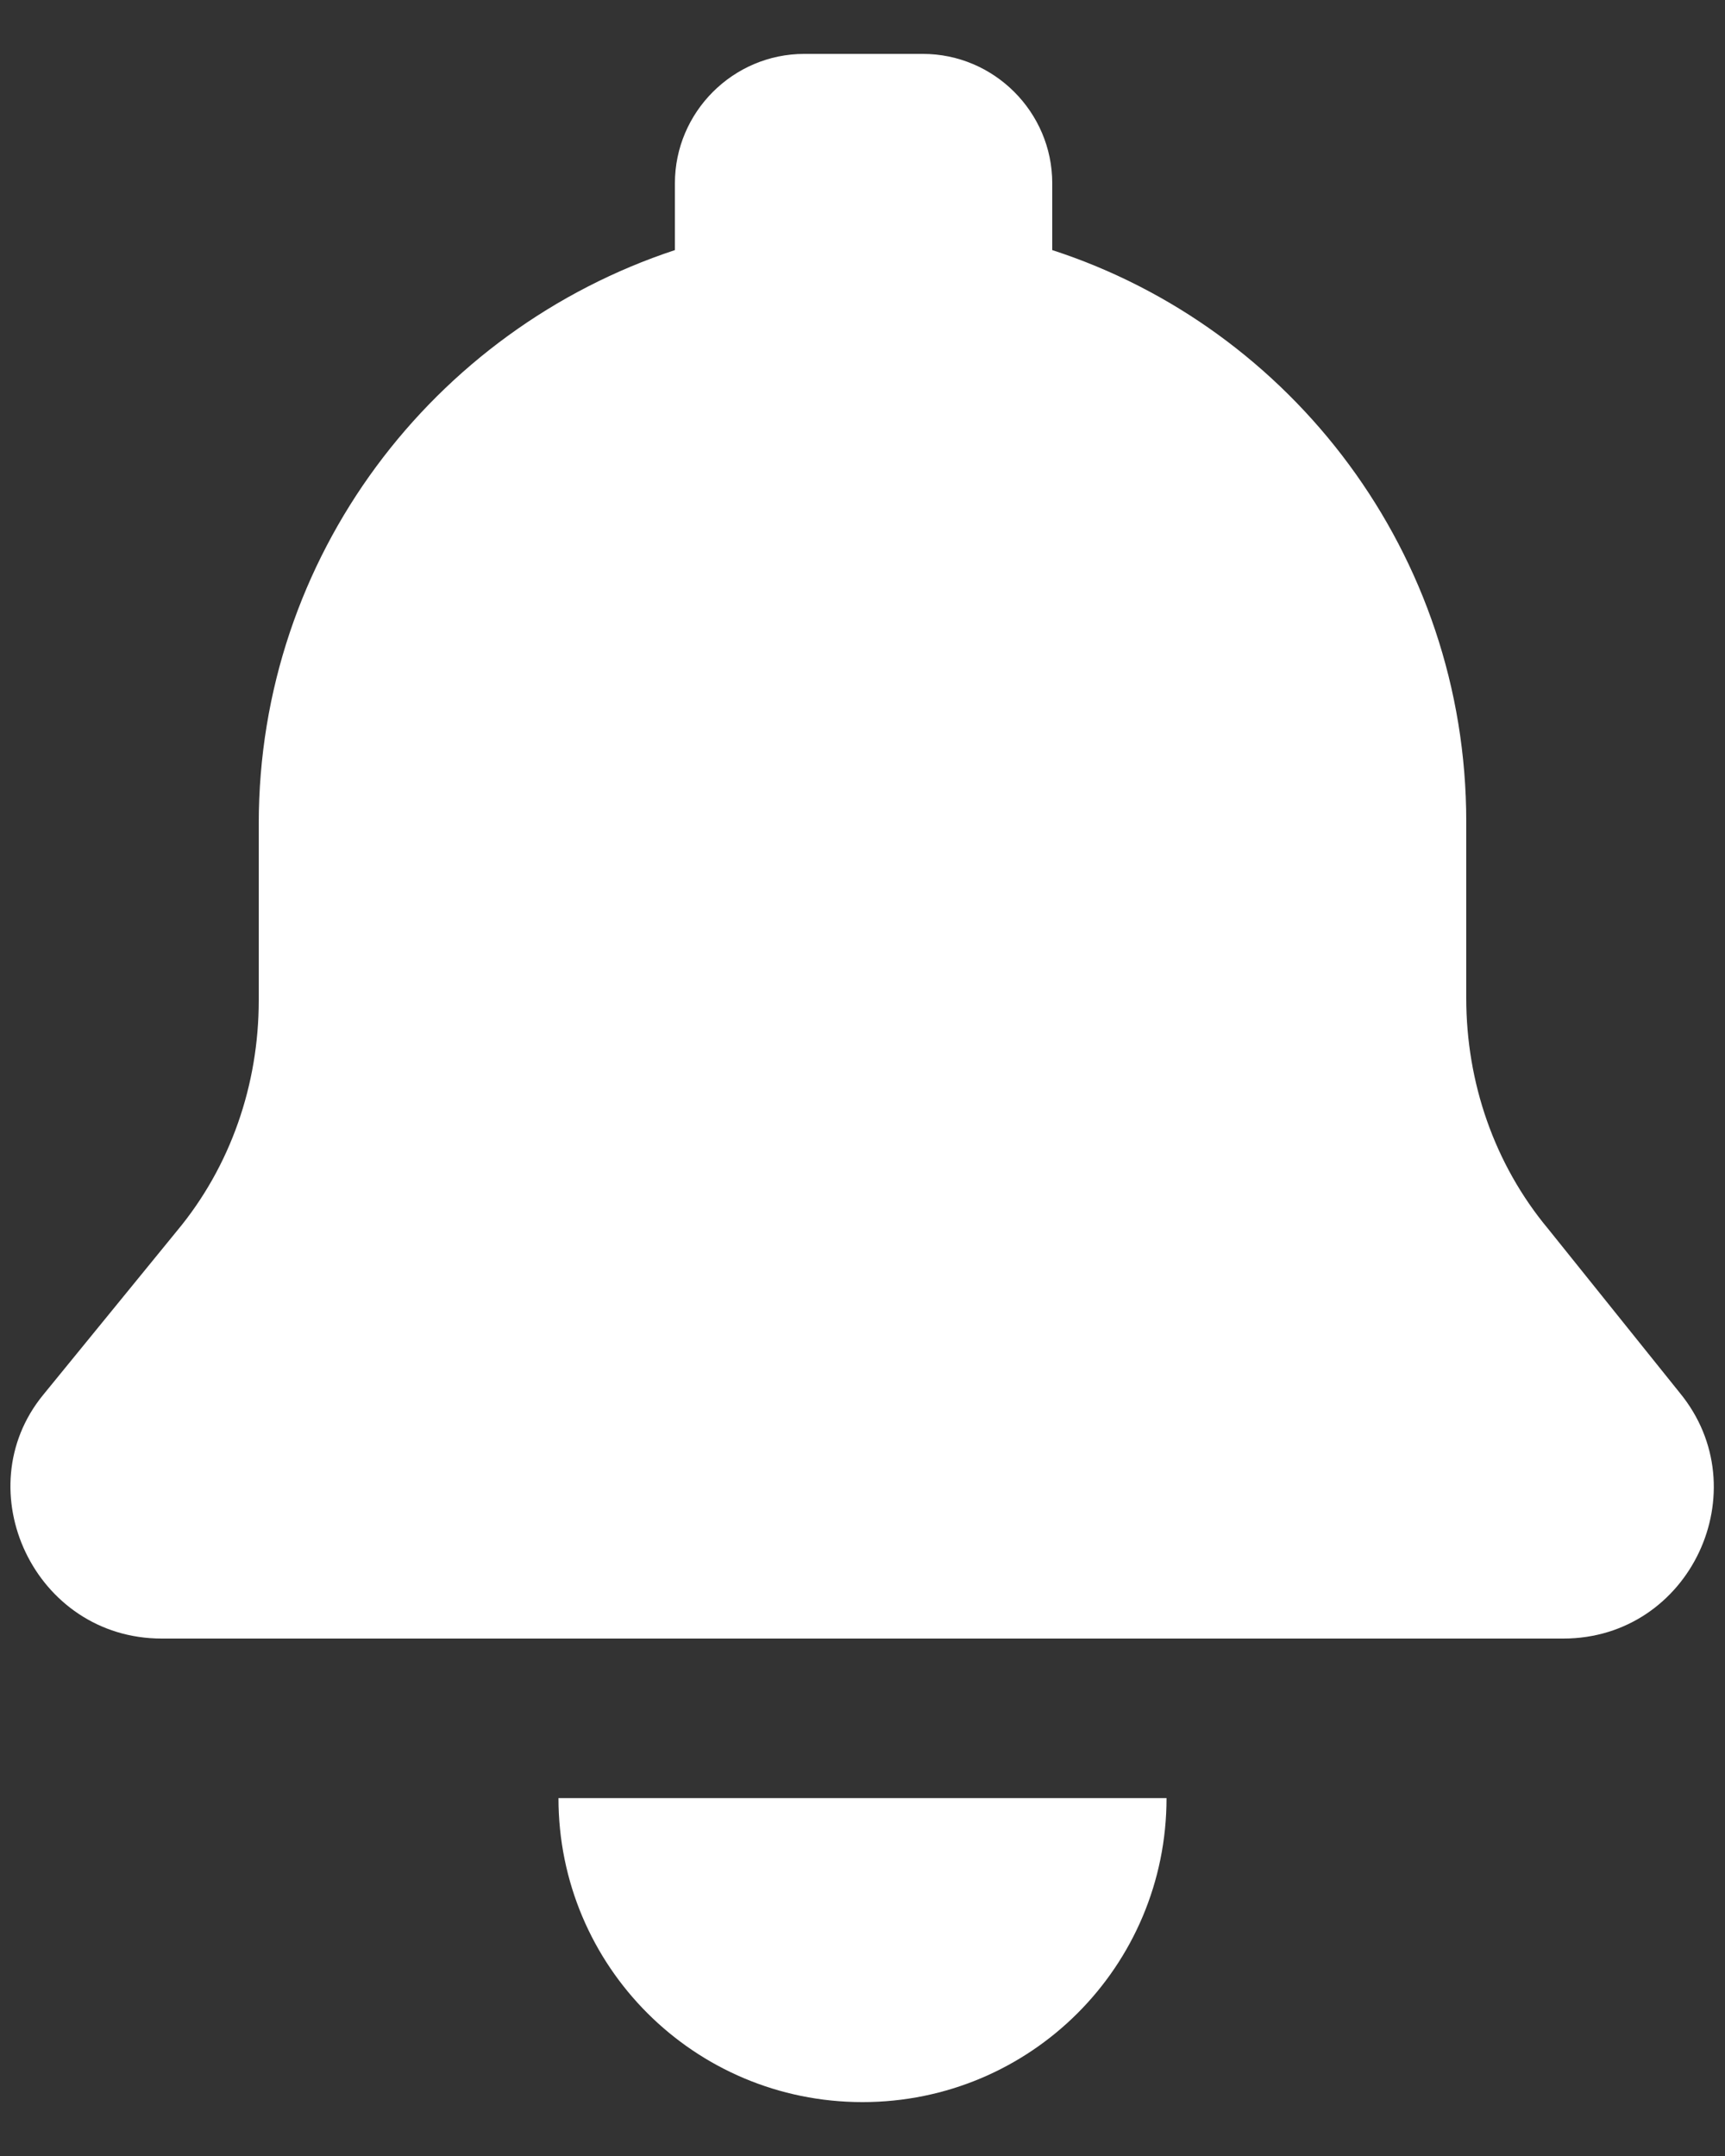 <svg width="16" height="20" viewBox="0 0 16 20" fill="none" xmlns="http://www.w3.org/2000/svg">
<rect x="0" y="0" width="16" height="20" fill="#333333" stroke="none"/>
<path d="M15.58 12.92L14.36 11.4C13.86 10.8 13.6 10.04 13.6 9.26V7.62C13.6 5.14 11.98 3.04 9.76 2.32V1.7C9.76 1.04 9.22 0.5 8.56 0.5H7.46C6.8 0.5 6.26 1.04 6.26 1.7V2.32C4.02 3.06 2.4 5.16 2.4 7.64V9.28C2.4 10.06 2.14 10.82 1.64 11.42L0.4 12.94C-0.32 13.82 0.32 15.2 1.5 15.2H14.5C15.68 15.2 16.32 13.82 15.58 12.92Z" fill="#fff"/>
<path d="M8 19.5C9.56 19.5 10.82 18.24 10.82 16.68H5.18C5.18 18.24 6.44 19.5 8 19.5Z" fill="#fff"/>
</svg>
